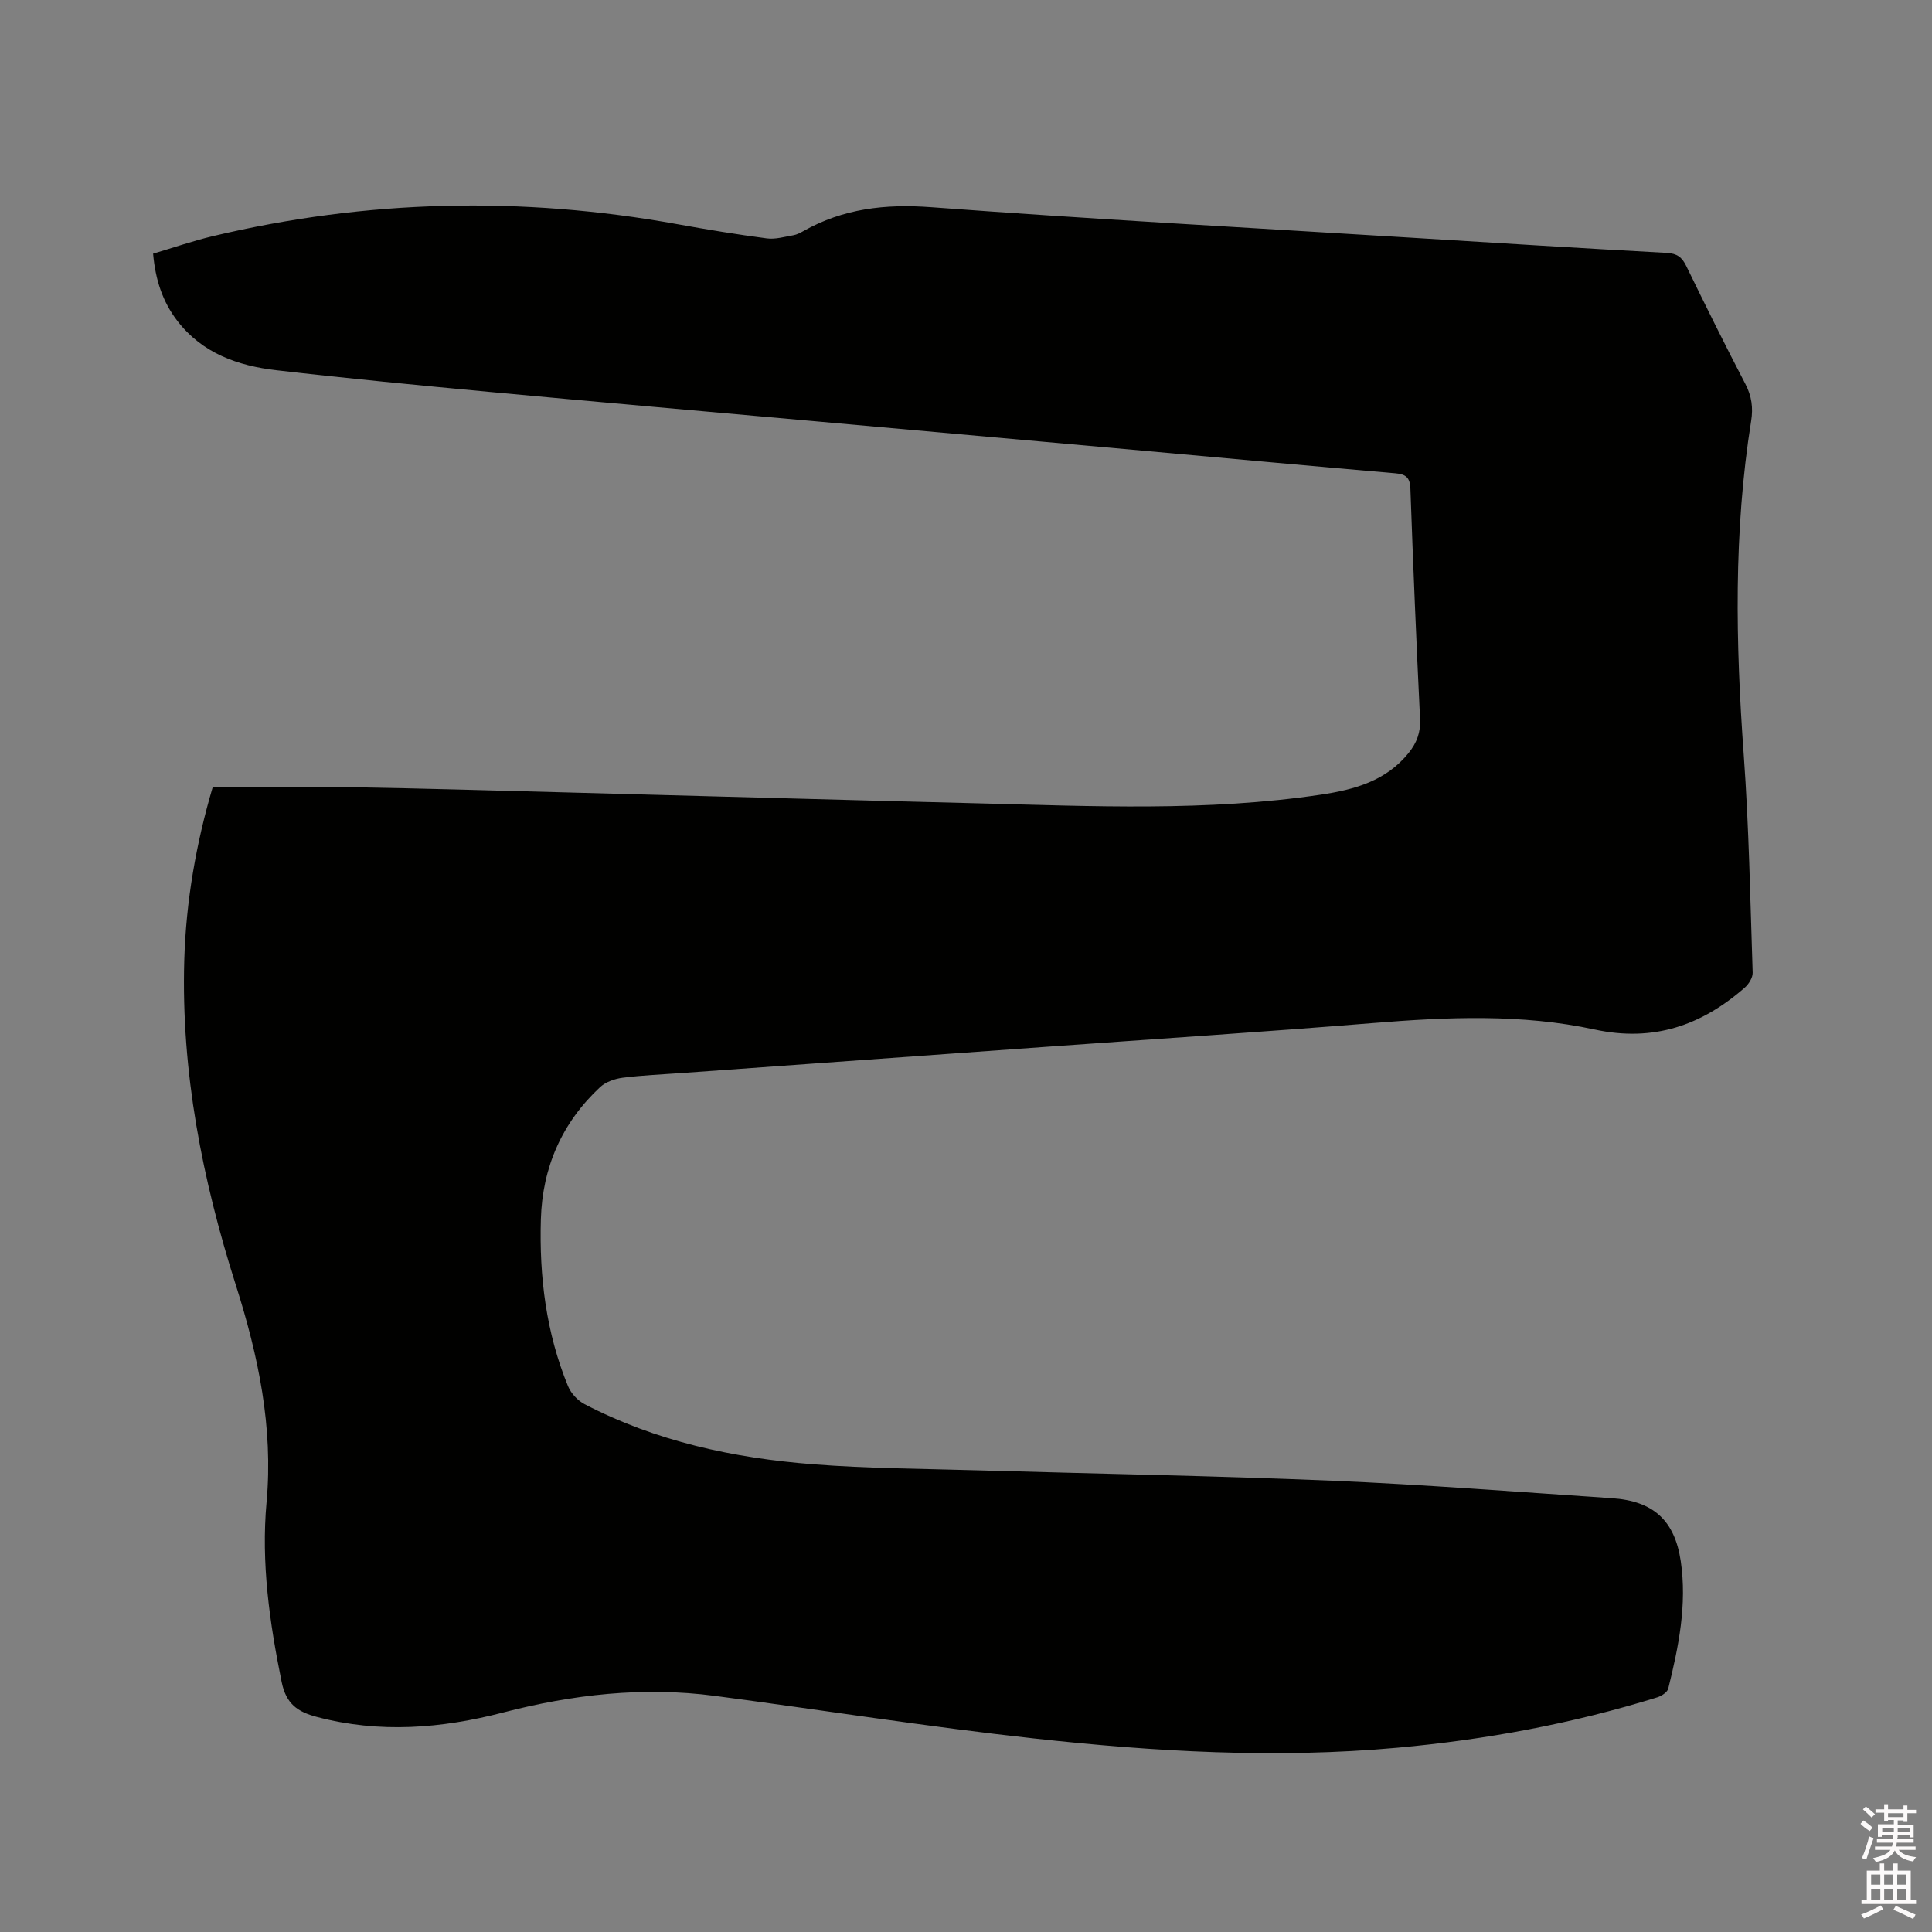 <svg enable-background="new 0 0 400 400" viewBox="0 0 400 400" xmlns="http://www.w3.org/2000/svg"><rect x="0" y="0" width="400" height="400" fill="#808080" stroke="none"/><path d="m385.2 377.6.6-.7c.6.4 1.3.9 1.9 1.5l-.6.7c-.8-.5-1.4-1-1.9-1.5zm.3 7.1c.6-1.4 1.1-2.9 1.5-4.5.3.1.6.3.9.4-.5 1.4-1 2.9-1.5 4.4zm.2-10.1.6-.6c.7.5 1.3 1.1 1.9 1.6l-.7.7c-.6-.6-1.2-1.2-1.8-1.7zm8.4-.8h.8v.9h1.8v.7h-1.8v1.8h-.8v-.3h-1.2v.9h3.3v2.6h-.8v-.4h-2.5c0 .3 0 .6-.1.8h3.4v.7h-3.5c0 .3-.1.6-.1.8h4v.7h-3.5c.7.9 1.9 1.3 3.6 1.5-.2.2-.4.5-.6.9-1.9-.3-3.2-1.1-3.8-2.3-.5 1.1-1.8 2-3.9 2.4-.2-.3-.4-.5-.6-.8 1.9-.4 3.1-.9 3.6-1.7h-3.2v-.7h3.5c.1-.2.1-.5.2-.8h-3.3v-.7h3.4c0-.2 0-.5 0-.8h-2.4v.3h-.8v-2.6h3.3v-.9h-1.2v.3h-.8v-1.8h-1.8v-.7h1.8v-.9h.8v.9h3.2zm-4.4 5.5h2.4c0-.3 0-.6 0-.9h-2.4zm1.2-3.1h3.2v-.8h-3.2zm4.4 2.2h-2.4v.9h2.5v-.9z" fill="#fcfafa"/><path d="m389.2 385.8h.9v1.5h1.9v-1.5h.9v1.5h2.7v6h1.1v.9h-11.3v-.9h1.1v-6h2.7zm.2 8.7.5.8c-1.2.6-2.5 1.3-4 1.9-.2-.3-.3-.6-.6-.8 1.6-.6 3-1.3 4.1-1.9zm-2-4.3h1.9v-2.1h-1.9zm0 3.1h1.9v-2.2h-1.9zm2.7-3.1h1.9v-2.1h-1.9zm0 3.1h1.9v-2.2h-1.9zm2.4 1.3c1.4.6 2.7 1.2 4.1 1.8l-.5.9c-1.5-.7-2.8-1.4-4.1-1.9zm2.2-6.5h-1.9v2.1h1.9zm-1.9 5.2h1.9v-2.2h-1.9z" fill="#fcfafa"/><path d="m44.04 162.97c10.12 0 19.75-.13 29.38.03 14.09.23 28.18.65 42.27 1.02 28.91.76 57.83 1.58 86.74 2.3 23.72.59 47.46 1.73 71.08-1.8 6.94-1.04 13.49-2.84 18.16-8.66 1.66-2.07 2.47-4.23 2.34-6.98-.77-15.88-1.44-31.77-2-47.67-.08-2.33-.91-3.03-3.13-3.22-17.52-1.51-35.04-3.13-52.56-4.71-22.48-2.02-44.96-4.03-67.44-6.05s-44.96-3.98-67.44-6.08c-14.76-1.38-29.51-2.8-44.24-4.5-7.95-.92-15.31-3.5-20.48-10.21-3.06-3.98-4.55-8.53-5.02-13.92 4.14-1.22 8.21-2.64 12.38-3.63 31.88-7.58 63.95-8.31 96.19-2.47 6.15 1.11 12.32 2.13 18.51 2.94 1.76.23 3.65-.34 5.46-.65.71-.12 1.41-.48 2.05-.84 8.28-4.7 17-5.68 26.53-4.97 33.07 2.47 66.19 4.27 99.29 6.31 17.66 1.09 35.32 2.19 52.99 3.15 2.13.12 3.13.9 4.02 2.71 3.99 8.19 8.02 16.35 12.24 24.43 1.31 2.5 1.63 4.92 1.2 7.62-3.67 22.98-3.22 46.02-1.54 69.14 1.09 15.01 1.35 30.07 1.85 45.12.03 1.03-.8 2.36-1.63 3.09-8.95 7.84-18.93 11.31-31.07 8.68-15.14-3.27-30.52-2.59-45.89-1.34-22.49 1.83-45.02 3.29-67.53 4.91-25.15 1.81-50.31 3.62-75.46 5.43-4.12.3-8.26.46-12.35.98-1.64.21-3.53.86-4.7 1.95-7.9 7.37-11.95 16.61-12.26 27.37-.35 11.86 1.08 23.5 5.63 34.56.61 1.47 2 2.97 3.42 3.71 14.81 7.71 30.83 11.15 47.3 12.44 11.39.89 22.86.92 34.29 1.26 24.36.71 48.73 1.12 73.08 2.14 19.36.82 38.7 2.33 58.04 3.63 8.57.57 12.99 4.6 14.24 13.02 1.33 8.99-.44 17.74-2.59 26.4-.19.75-1.38 1.53-2.26 1.8-17.56 5.46-35.53 8.78-53.84 10.44-25.15 2.28-50.22.82-75.19-1.92-22.1-2.42-44.07-5.92-66.12-8.82-14.81-1.95-29.41-.29-43.78 3.44-12.83 3.33-25.62 4.35-38.61.92-4.02-1.06-6.36-2.72-7.28-7.25-2.5-12.32-4.27-24.62-3.12-37.23 1.4-15.47-1.68-30.21-6.37-44.95-6.93-21.78-11.33-44.12-10.67-67.17.35-12.33 2.49-24.39 5.89-35.9z" fill="#010100"/></svg>